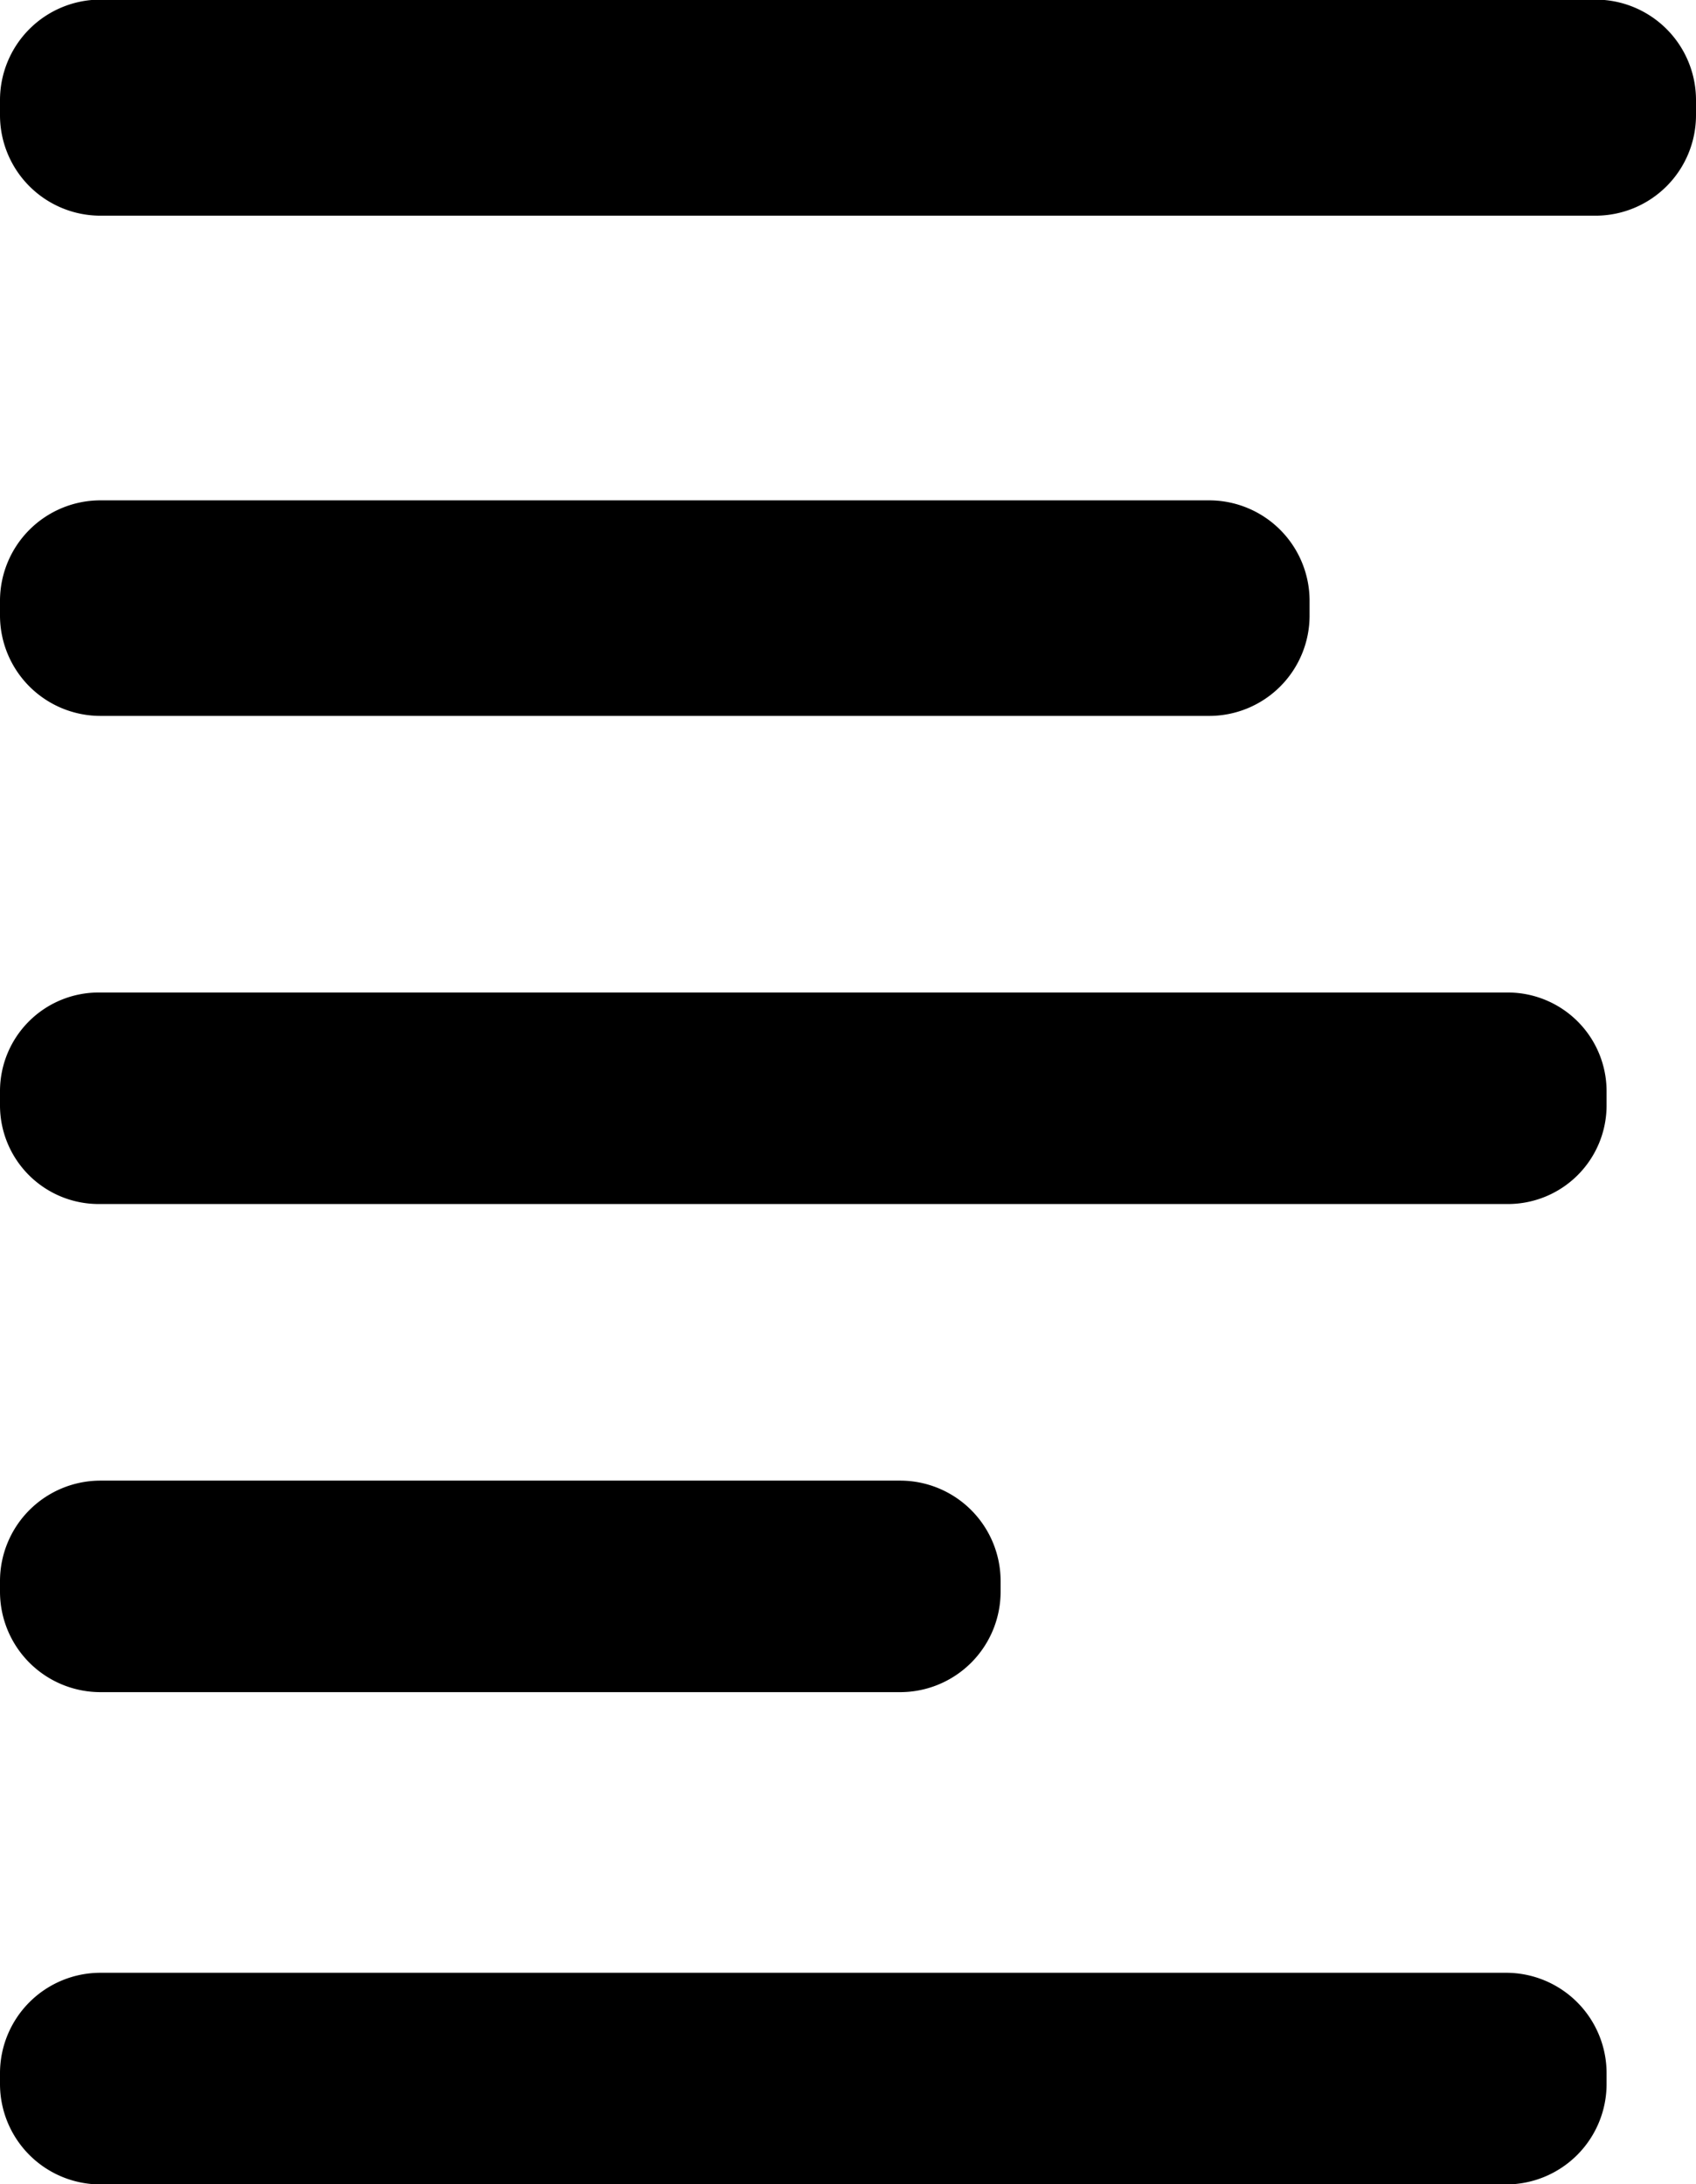 <svg xmlns="http://www.w3.org/2000/svg" width="13.031" height="16.781" viewBox="0 0 13.031 16.781">
  <defs>
    <style>
      .cls-1 {
        fill-rule: evenodd;
      }
    </style>
  </defs>
  <path id="list-icon.svg" class="cls-1" d="M160.259,343.188H148.772a0.772,0.772,0,0,1-.772-0.772V342.3a0.772,0.772,0,0,1,.772-0.772h11.487a0.772,0.772,0,0,1,.772.772v0.113A0.772,0.772,0,0,1,160.259,343.188Zm-11.487,2.187h8.519a0.772,0.772,0,0,1,.771.772v0.112a0.771,0.771,0,0,1-.771.772h-8.519a0.772,0.772,0,0,1-.772-0.772v-0.112A0.772,0.772,0,0,1,148.772,345.375Zm-0.014,3.781h10.828a0.759,0.759,0,0,1,.758.758v0.109a0.758,0.758,0,0,1-.758.758H148.758a0.758,0.758,0,0,1-.758-0.758v-0.109A0.758,0.758,0,0,1,148.758,349.156Zm0.014,3.75h6.144a0.772,0.772,0,0,1,.772.772v0.081a0.772,0.772,0,0,1-.772.772h-6.144a0.772,0.772,0,0,1-.772-0.772v-0.081A0.772,0.772,0,0,1,148.772,352.906Zm0,3.781h10.8a0.772,0.772,0,0,1,.772.772v0.082a0.772,0.772,0,0,1-.772.772h-10.8a0.772,0.772,0,0,1-.772-0.772v-0.082A0.772,0.772,0,0,1,148.772,356.687Z" transform="translate(-148 -341.531)"/>
</svg>
